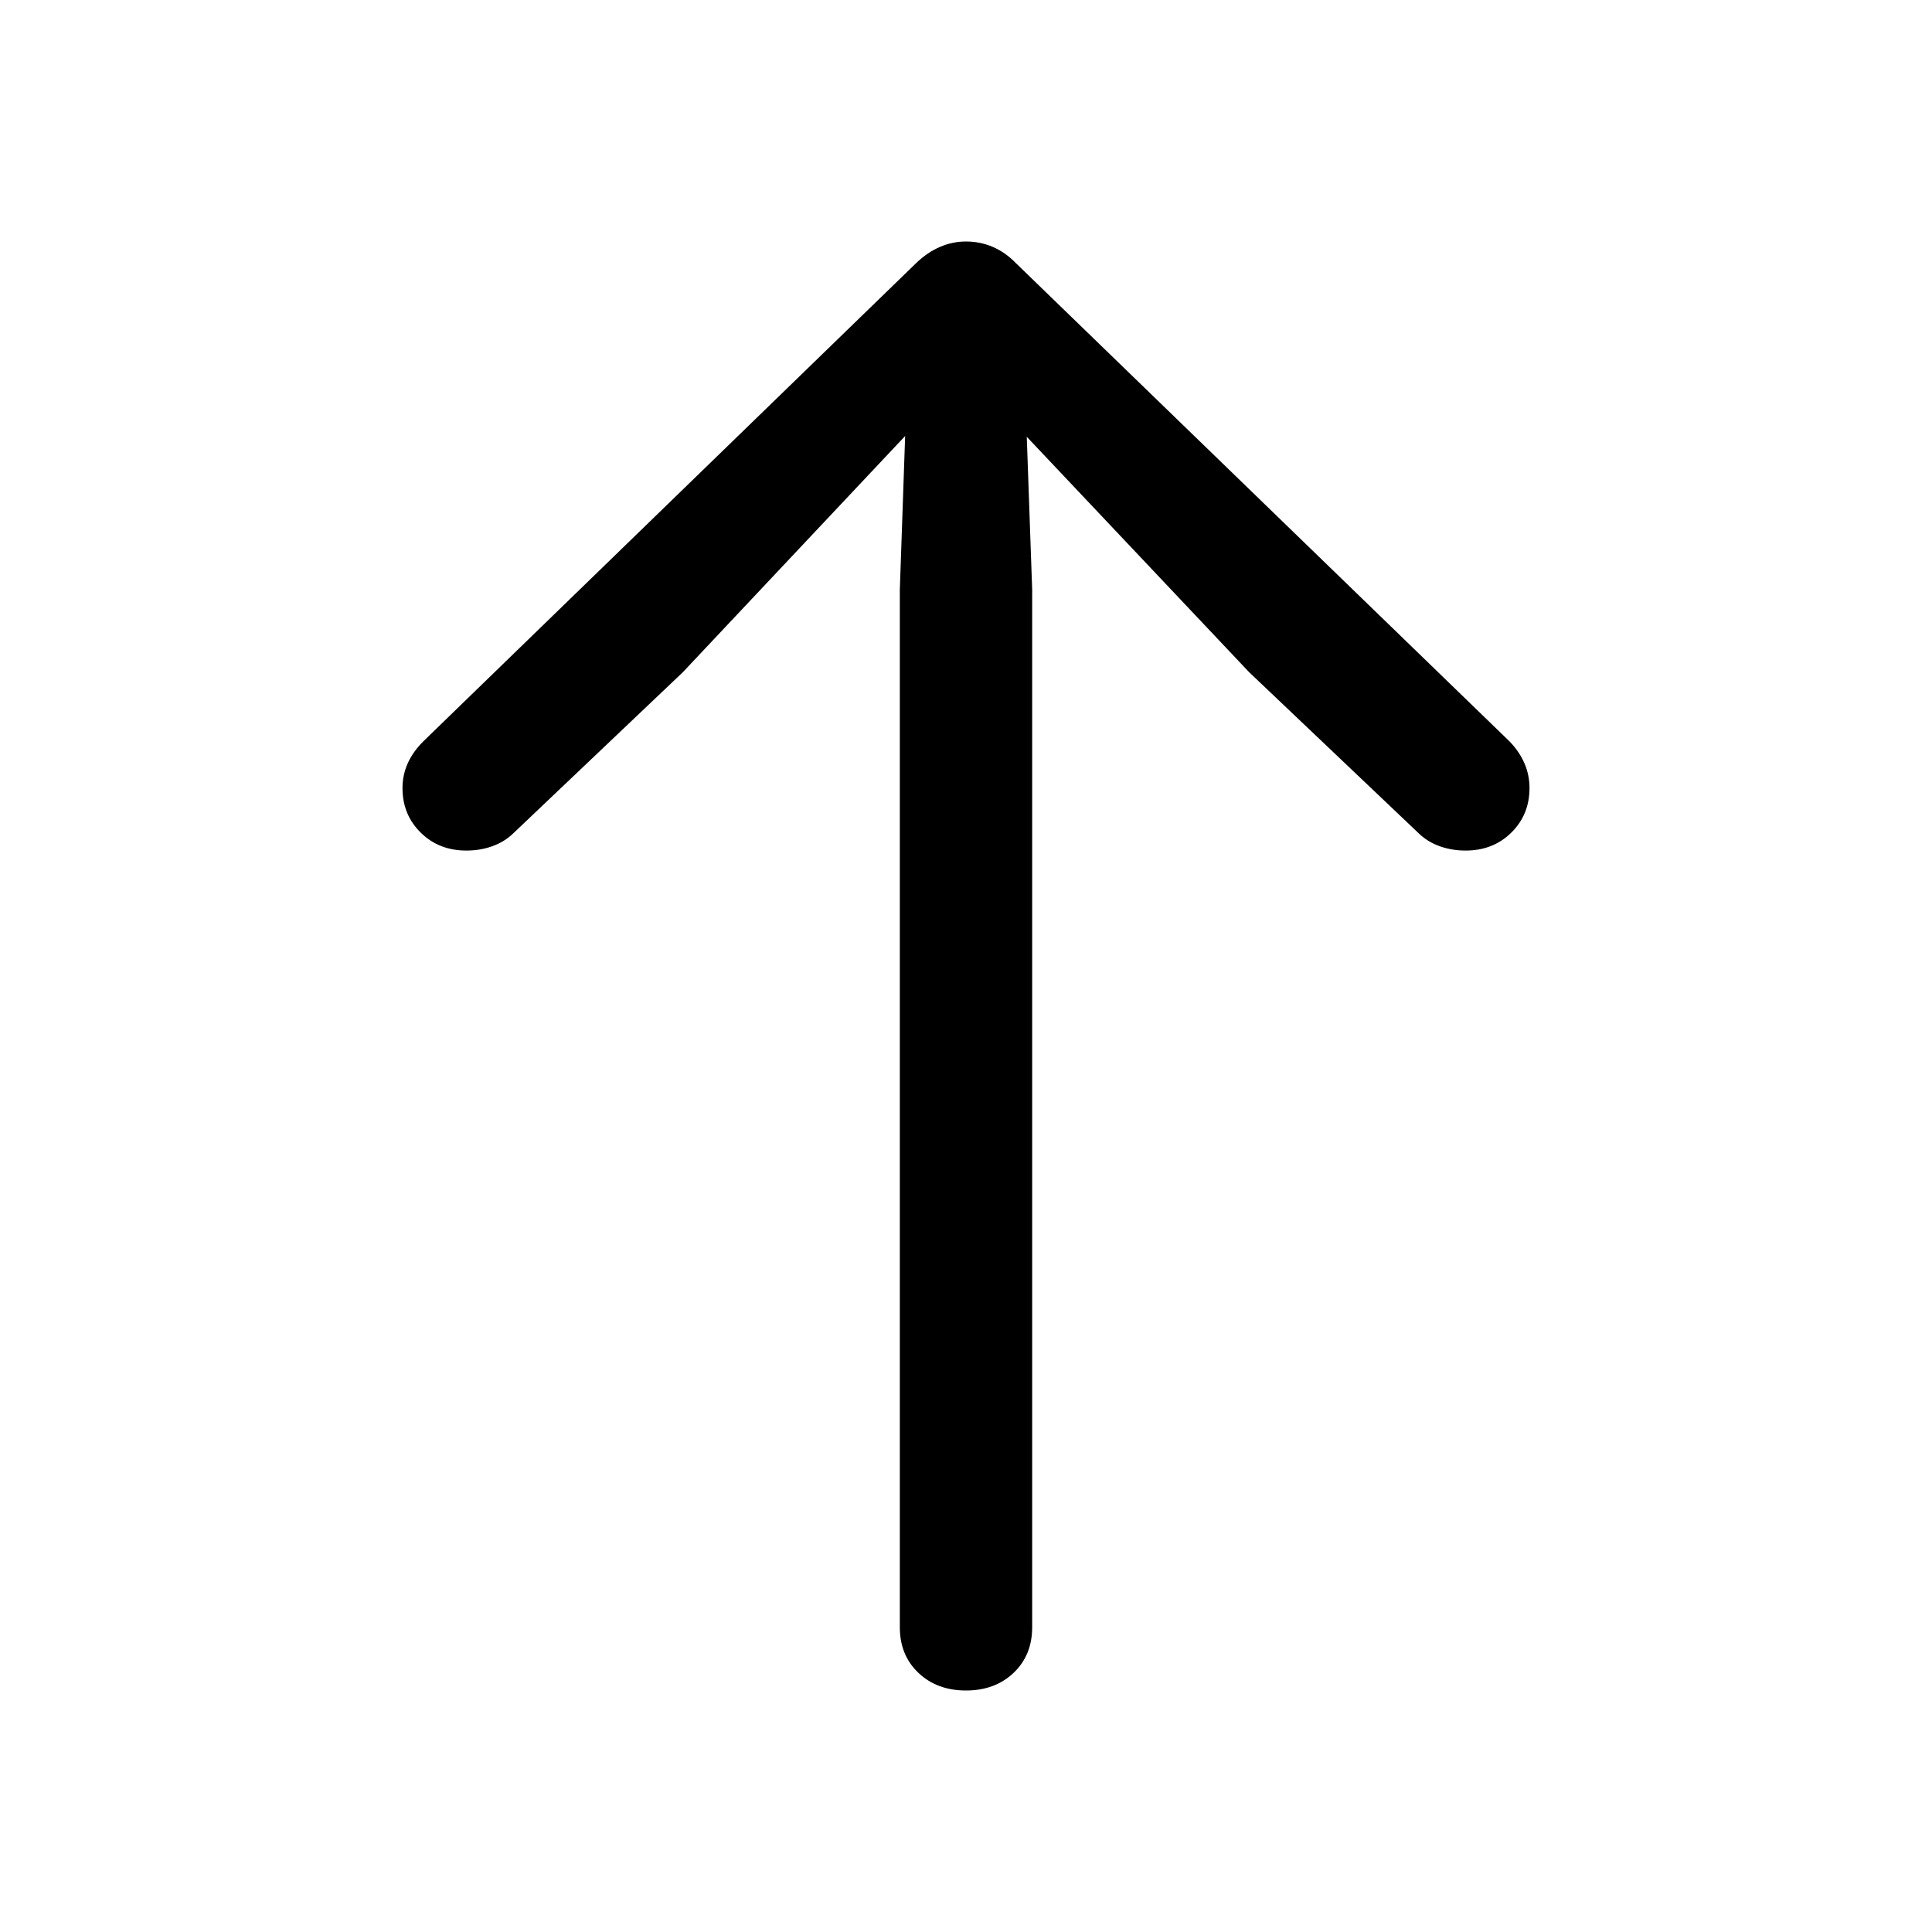 <svg width="24" height="24" viewBox="0 0 24 24" fill="none" xmlns="http://www.w3.org/2000/svg">
<path d="M12 3C12.117 3 12.228 3.022 12.332 3.067C12.437 3.112 12.533 3.179 12.619 3.268L18.751 9.209C18.917 9.381 19 9.575 19 9.789C19 10.01 18.925 10.194 18.774 10.343C18.623 10.492 18.434 10.566 18.206 10.566C18.095 10.566 17.989 10.549 17.887 10.513C17.786 10.477 17.698 10.424 17.624 10.352L15.518 8.351L12.755 5.426L12.822 7.324V20.214C12.822 20.446 12.745 20.635 12.591 20.781C12.437 20.927 12.24 21 12 21C11.76 21 11.563 20.927 11.409 20.781C11.255 20.635 11.178 20.446 11.178 20.214V7.324L11.244 5.416L8.482 8.351L6.376 10.352C6.302 10.424 6.214 10.477 6.113 10.513C6.011 10.549 5.905 10.566 5.794 10.566C5.566 10.566 5.377 10.492 5.226 10.343C5.075 10.194 5 10.01 5 9.789C5 9.575 5.086 9.381 5.259 9.209L11.381 3.268C11.474 3.179 11.572 3.112 11.677 3.067C11.781 3.022 11.889 3 12 3Z" fill="black"/>
</svg>
